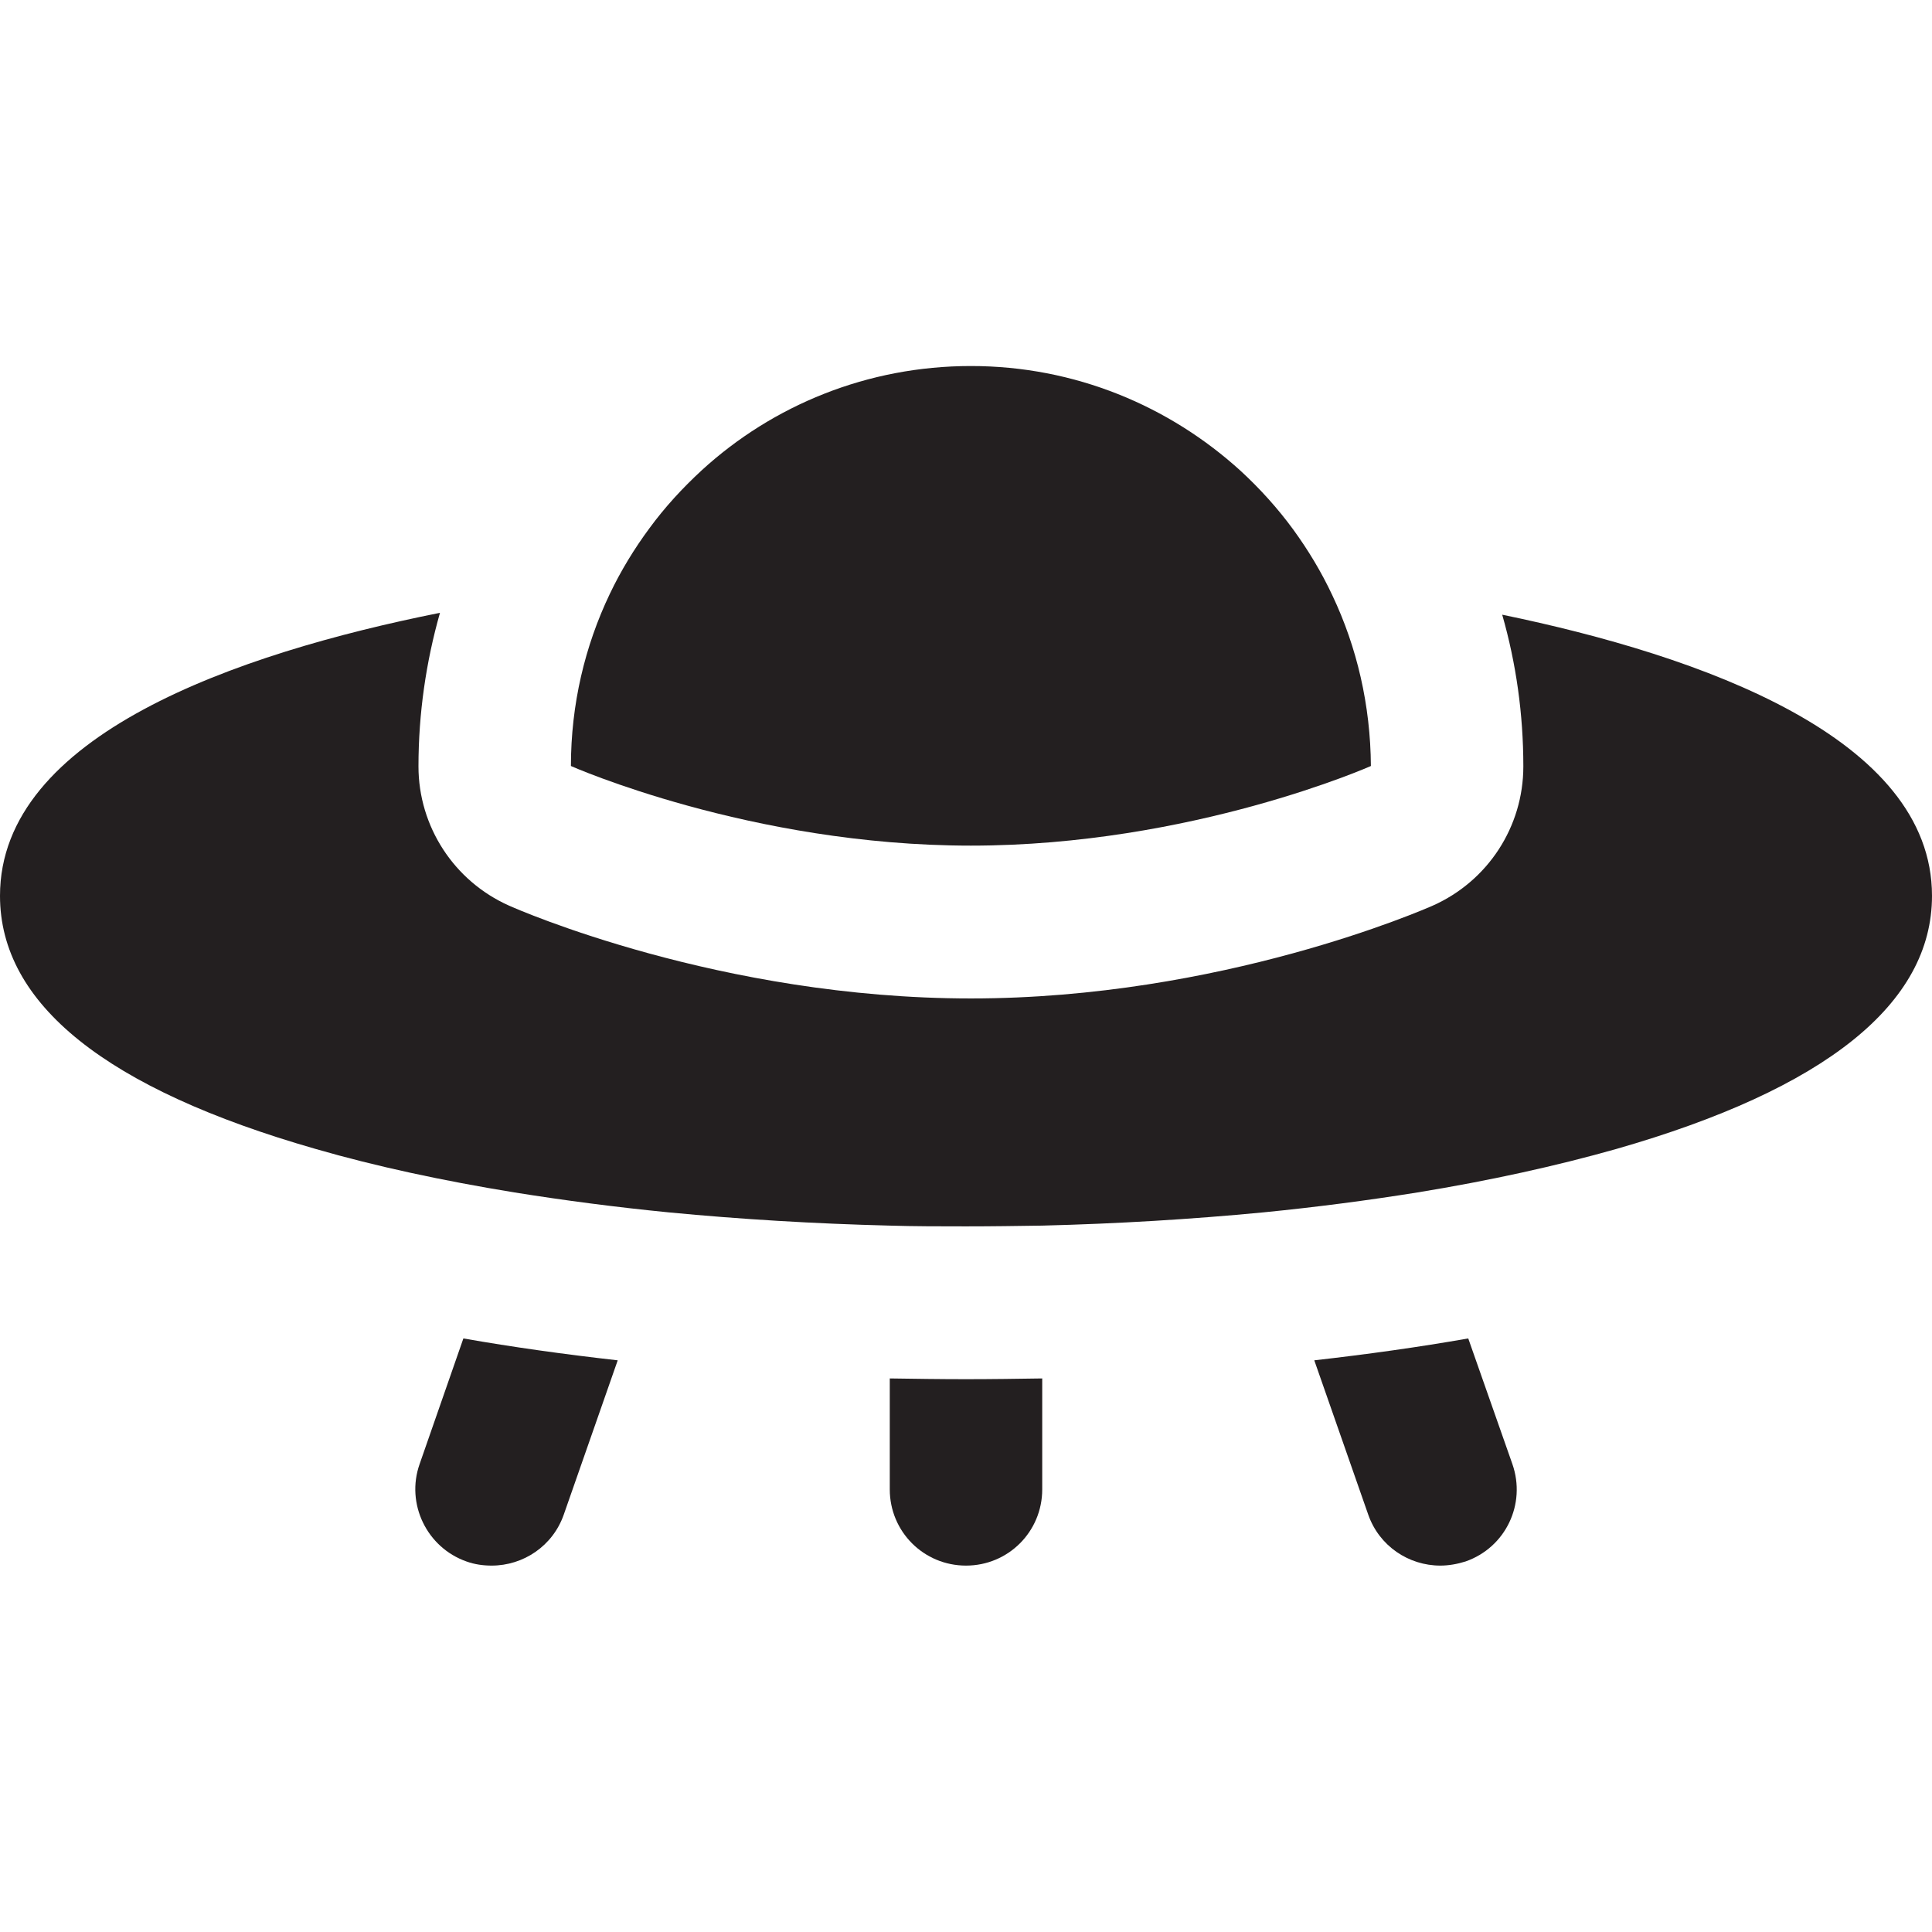 <?xml version="1.0" encoding="utf-8"?>
<!-- Generator: Adobe Illustrator 23.0.3, SVG Export Plug-In . SVG Version: 6.00 Build 0)  -->
<svg version="1.1" id="Layer_1" xmlns="http://www.w3.org/2000/svg" xmlns:xlink="http://www.w3.org/1999/xlink" x="0px" y="0px"
	 viewBox="0 0 512 512" style="enable-background:new 0 0 512 512;" xml:space="preserve">
<style type="text/css">
	.st0{fill:#231F20;}
</style>
<g>
	<g>
		<path class="st0" d="M256,365.5c-6.8,0-13.5-0.1-20.2-0.2v29.4c0,11.2,9,20.2,20.2,20.2c11.2,0,20.2-9,20.2-20.2v-29.4
			C269.5,365.4,262.8,365.5,256,365.5z"/>
	</g>
</g>
<g>
	<g>
		<path class="st0" d="M122.8,354.7L111.2,388c-3.7,10.5,1.9,22.1,12.4,25.8c2.2,0.8,4.5,1.1,6.7,1.1c8.4,0,16.2-5.2,19.1-13.5
			l14.3-40.9C149.5,358.9,135.9,357,122.8,354.7z"/>
	</g>
</g>
<g>
	<g>
		<path class="st0" d="M400.8,388l-11.7-33.3c-13.1,2.3-26.7,4.2-40.8,5.8l14.3,40.9c2.9,8.3,10.7,13.5,19.1,13.5
			c2.2,0,4.5-0.4,6.7-1.1C399,410.1,404.5,398.6,400.8,388z"/>
	</g>
</g>
<g>
	<g>
		<path class="st0" d="M398.1,162.9c3.7,12.9,5.6,26.4,5.6,40.2c0,16-9.4,30.4-24,36.9c-2.3,1-56.1,24.6-122.4,24.6
			c-66.4,0-120.2-23.6-122.4-24.6c-14.6-6.5-24-21-24-36.9c0-14,2-27.7,5.7-40.7C62.6,173.2,0,194.9,0,237.4
			c0,28.7,28.2,51.2,83.7,67.1c15.9,4.6,33.6,8.4,52.6,11.5c13.1,2.1,26.8,3.9,41,5.3c18.8,1.8,38.4,3,58.5,3.5
			c6.7,0.2,13.4,0.2,20.2,0.2c6.8,0,13.5-0.1,20.2-0.2c20.1-0.5,39.7-1.7,58.5-3.5c14.2-1.4,27.9-3.2,41-5.3
			c19-3.1,36.7-7,52.6-11.5c55.5-15.9,83.7-38.5,83.7-67.1C512,195.5,450.9,173.8,398.1,162.9z"/>
	</g>
</g>
<g>
	<g>
		<path class="st0" d="M353.1,157.8c-2.9-6.2-6.4-12-10.4-17.5c-4.1-5.6-8.8-10.8-13.9-15.5c-18.9-17.2-43.9-27.8-71.5-27.8
			c-27.4,0-52.5,10.4-71.3,27.6c-5.1,4.7-9.8,9.8-13.9,15.4c-4,5.4-7.6,11.3-10.5,17.4c-6.6,13.8-10.3,29.3-10.3,45.6
			c0,0,47.5,21.1,106,21.1c58.5,0,106-21.1,106-21.1C363.2,186.9,359.6,171.5,353.1,157.8z"/>
	</g>
</g>
</svg>
